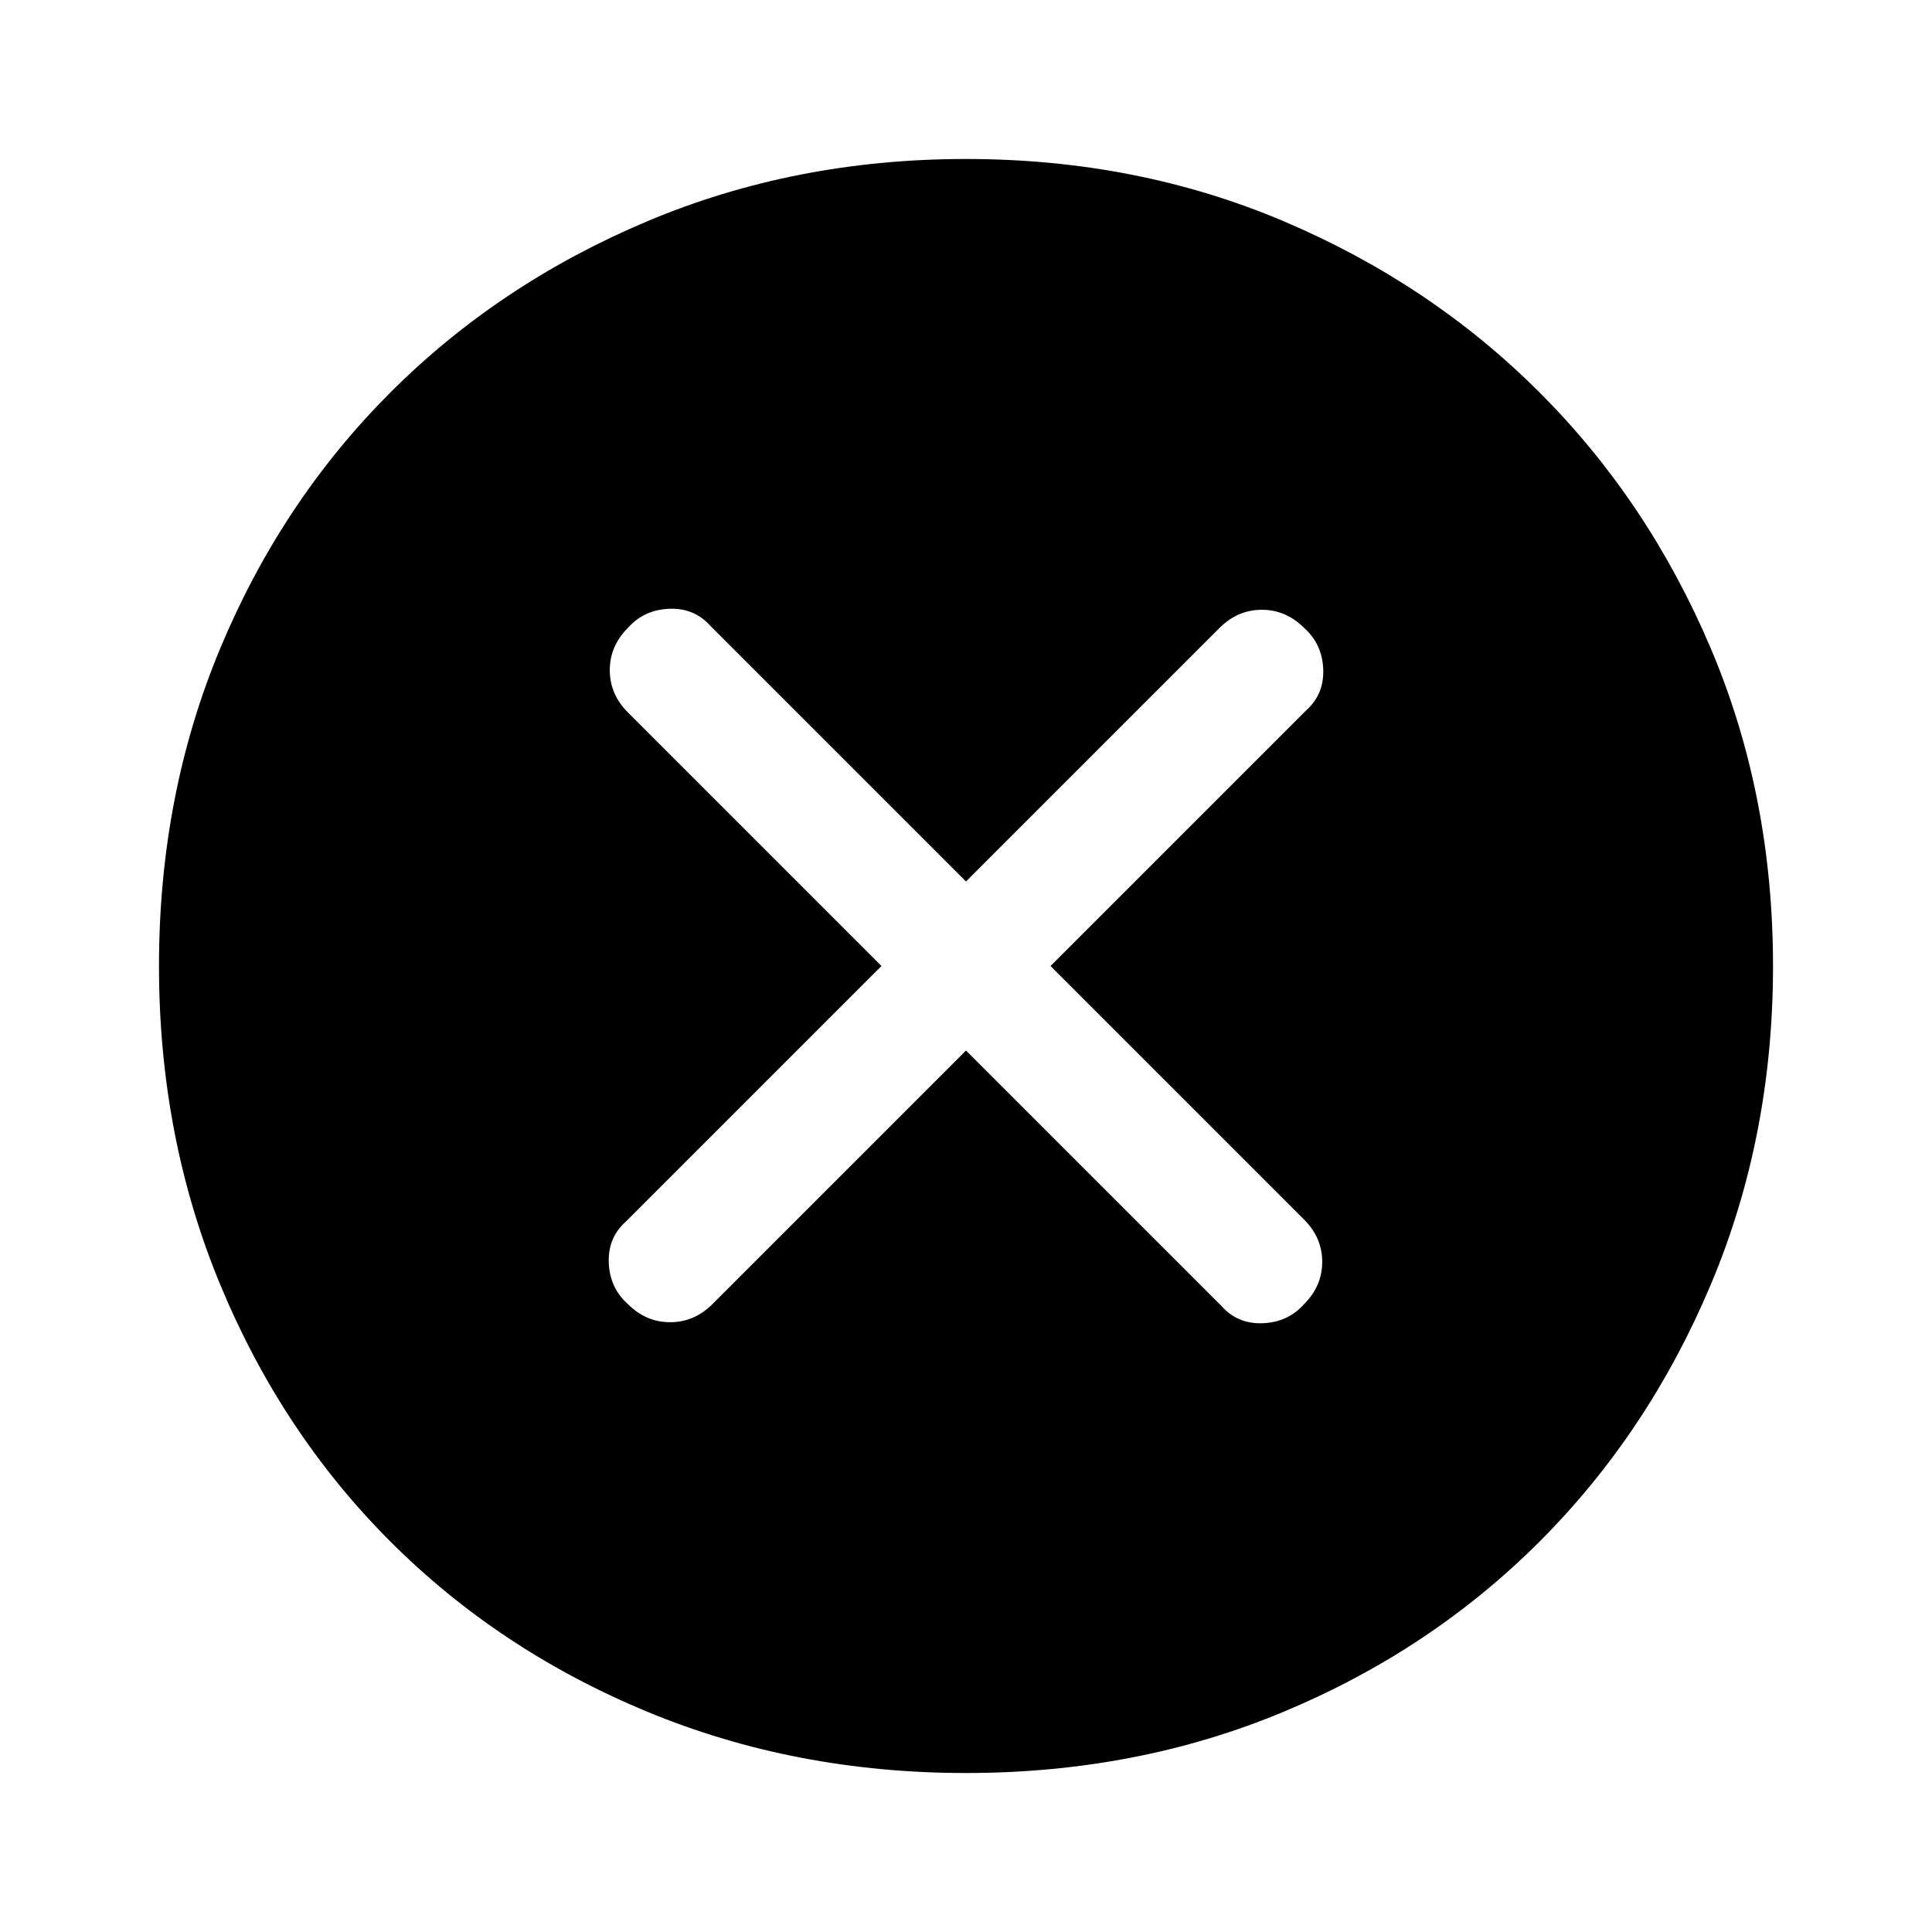 <svg xmlns="http://www.w3.org/2000/svg" height="48" width="48"><path d="M15.6 32.4q.45.45 1.05.45.6 0 1.05-.45l6.3-6.3 6.35 6.35q.4.45 1.025.425Q32 32.85 32.4 32.4q.45-.45.45-1.05 0-.6-.45-1.05L26.1 24l6.35-6.35q.45-.4.425-1.025Q32.85 16 32.4 15.6q-.45-.45-1.05-.45-.6 0-1.05.45L24 21.9l-6.35-6.35q-.4-.45-1.025-.425-.625.025-1.025.475-.45.45-.45 1.05 0 .6.45 1.05l6.3 6.3-6.35 6.35q-.45.4-.425 1.025.025.625.475 1.025ZM24 44.05q-4.25 0-7.925-1.525T9.7 38.3Q7 35.6 5.475 31.925 3.95 28.25 3.95 24t1.525-7.9Q7 12.45 9.7 9.75q2.7-2.7 6.375-4.25Q19.75 3.95 24 3.95t7.9 1.55q3.65 1.55 6.35 4.25 2.7 2.7 4.25 6.35 1.55 3.65 1.55 7.9t-1.55 7.925Q40.95 35.6 38.25 38.3t-6.35 4.225Q28.25 44.05 24 44.05Z"/></svg>